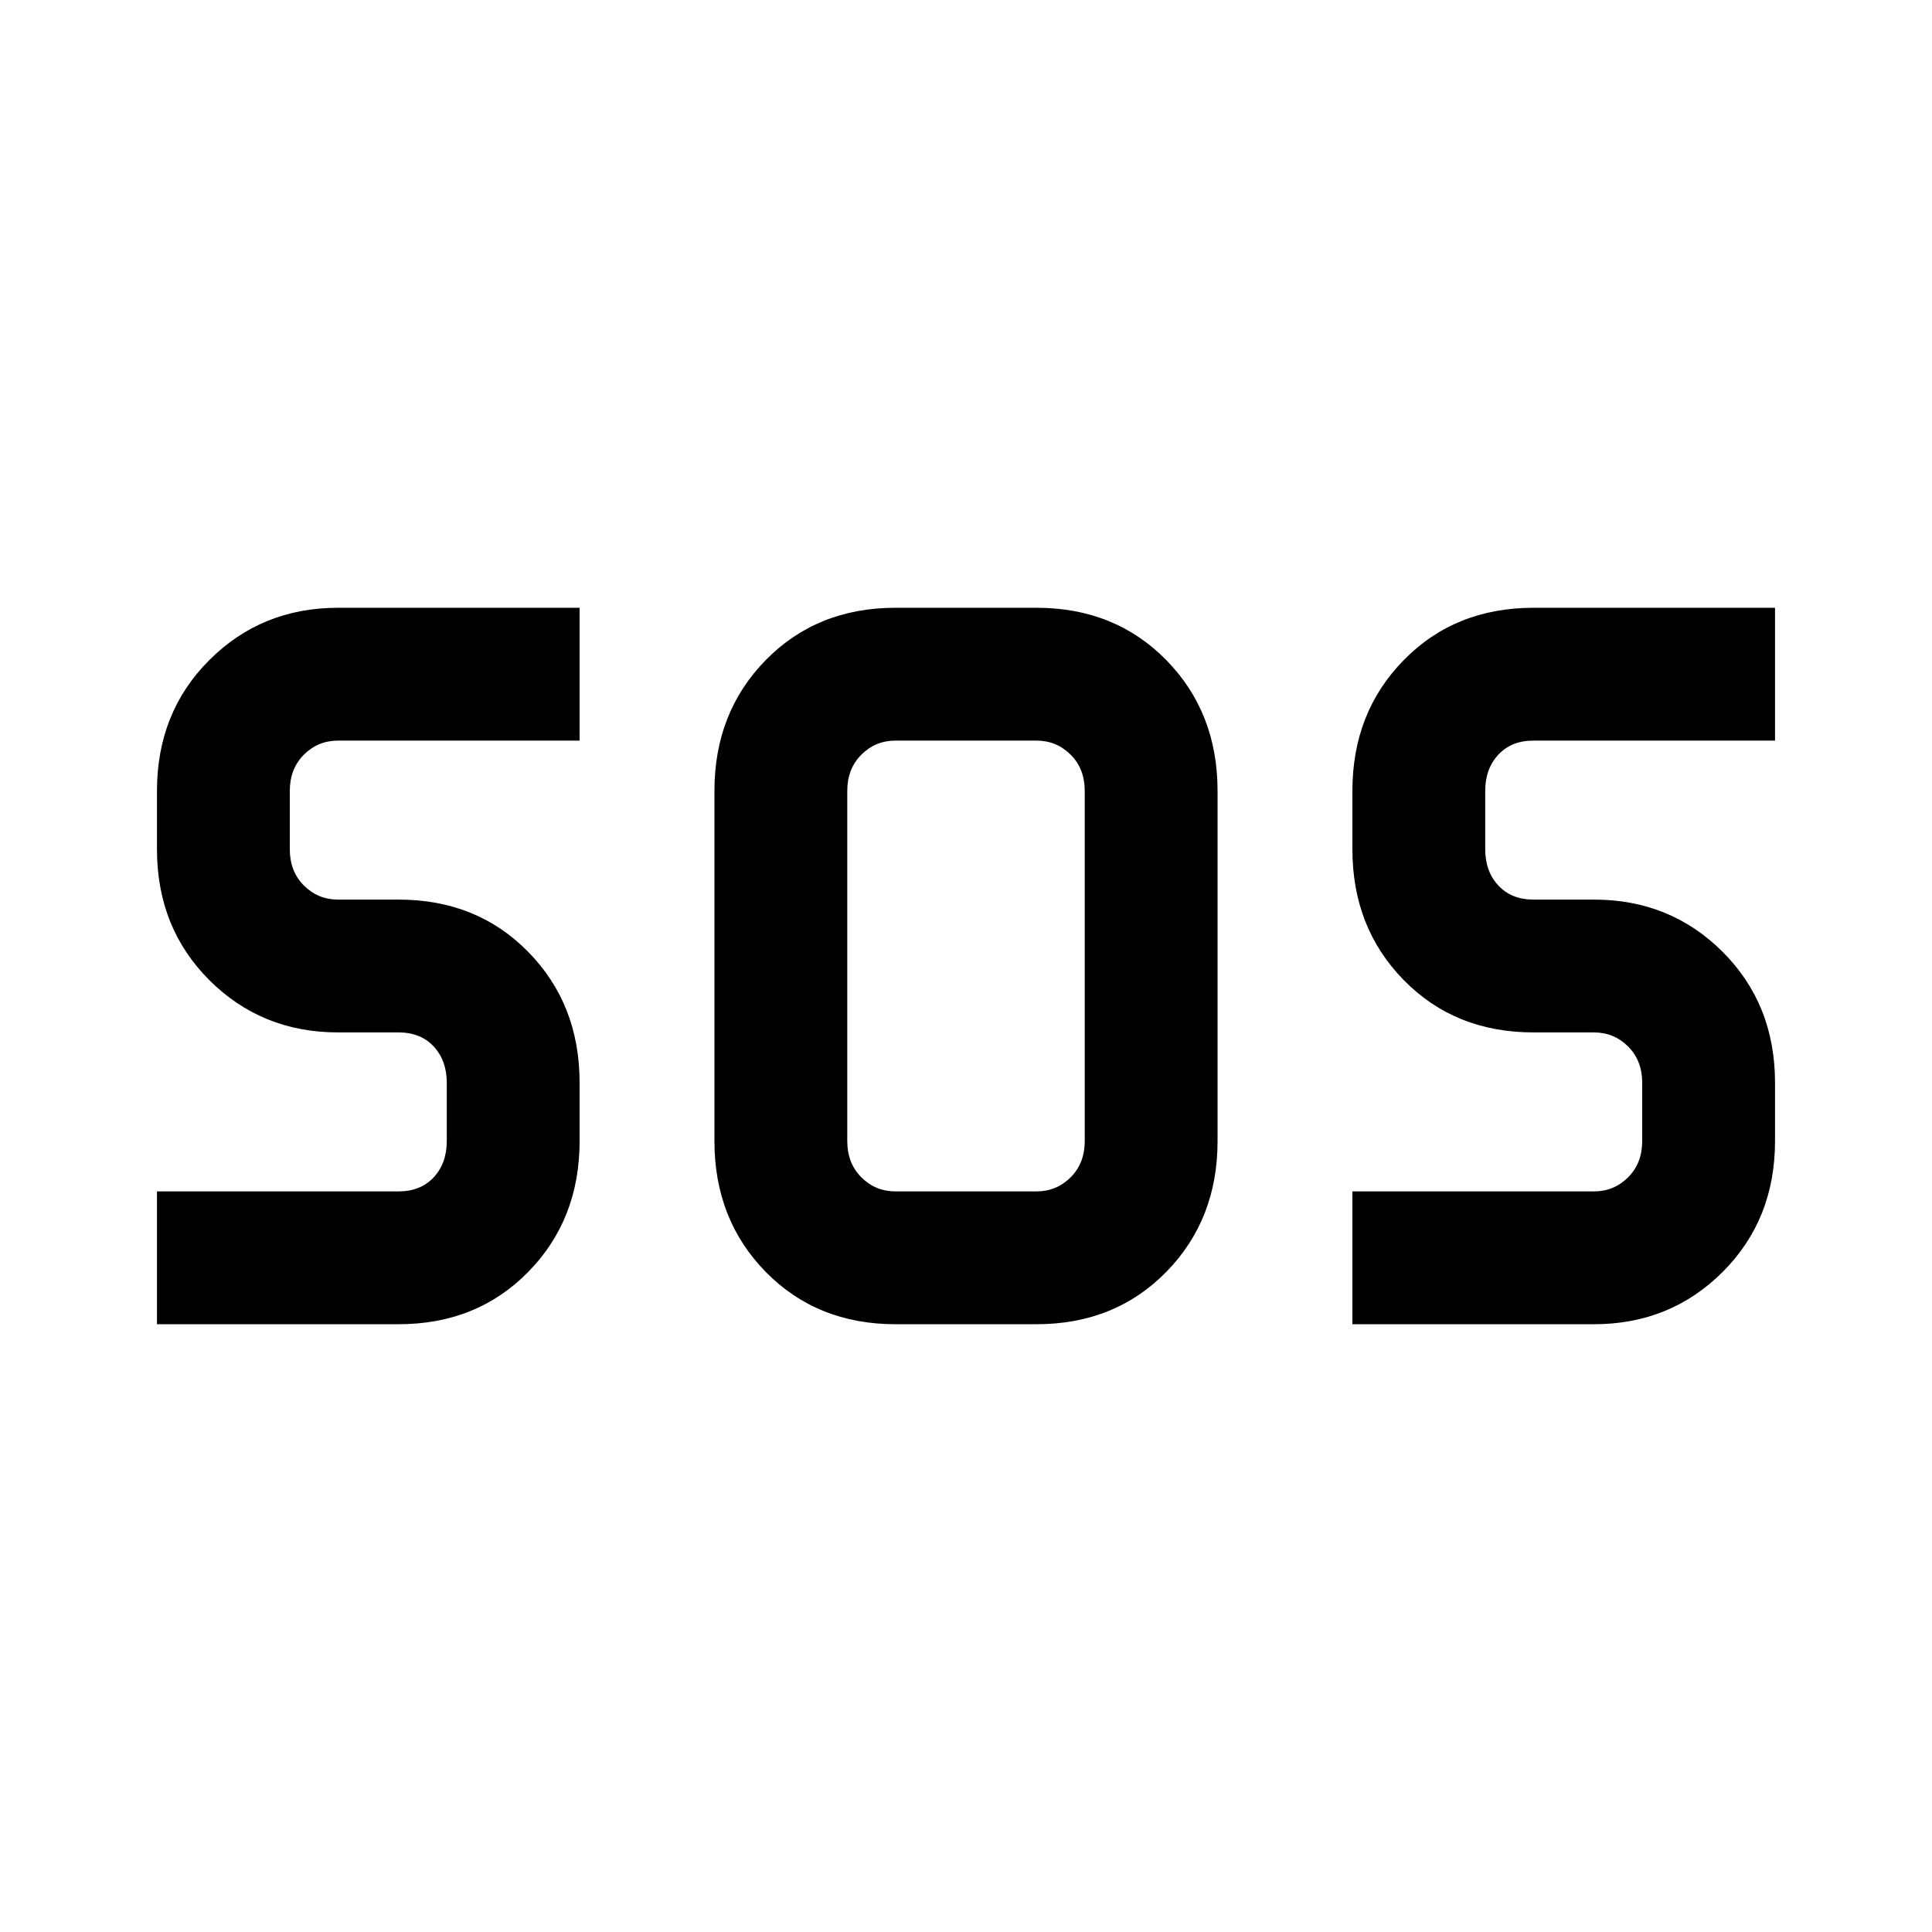 <svg xmlns="http://www.w3.org/2000/svg" height="24" width="24"><path d="M11.125 16.45Q10.15 16.45 9.512 15.8Q8.875 15.15 8.875 14.175V9.825Q8.875 8.85 9.512 8.2Q10.15 7.55 11.125 7.55H12.875Q13.85 7.55 14.488 8.2Q15.125 8.85 15.125 9.825V14.175Q15.125 15.15 14.488 15.8Q13.85 16.45 12.875 16.45ZM1.95 16.45V14.8H4.95Q5.225 14.8 5.388 14.625Q5.55 14.45 5.55 14.175V13.45Q5.55 13.175 5.388 13Q5.225 12.825 4.95 12.825H4.2Q3.25 12.825 2.6 12.175Q1.95 11.525 1.95 10.55V9.825Q1.95 8.85 2.6 8.2Q3.25 7.55 4.2 7.55H7.2V9.2H4.2Q3.95 9.2 3.775 9.375Q3.6 9.55 3.6 9.825V10.55Q3.6 10.825 3.775 11Q3.95 11.175 4.2 11.175H4.95Q5.925 11.175 6.562 11.825Q7.2 12.475 7.2 13.45V14.175Q7.2 15.15 6.562 15.8Q5.925 16.45 4.95 16.45ZM16.8 16.45V14.8H19.8Q20.05 14.8 20.225 14.625Q20.4 14.45 20.4 14.175V13.45Q20.4 13.175 20.225 13Q20.05 12.825 19.8 12.825H19.05Q18.075 12.825 17.438 12.175Q16.8 11.525 16.8 10.55V9.825Q16.8 8.85 17.438 8.2Q18.075 7.55 19.05 7.55H22.05V9.2H19.05Q18.775 9.2 18.613 9.375Q18.45 9.55 18.45 9.825V10.55Q18.45 10.825 18.613 11Q18.775 11.175 19.05 11.175H19.8Q20.75 11.175 21.4 11.825Q22.05 12.475 22.05 13.45V14.175Q22.05 15.15 21.4 15.8Q20.75 16.45 19.8 16.45ZM11.125 14.8H12.875Q13.125 14.8 13.3 14.625Q13.475 14.45 13.475 14.175V9.825Q13.475 9.55 13.3 9.375Q13.125 9.2 12.875 9.2H11.125Q10.875 9.2 10.7 9.375Q10.525 9.55 10.525 9.825V14.175Q10.525 14.45 10.7 14.625Q10.875 14.8 11.125 14.8Z"/></svg>